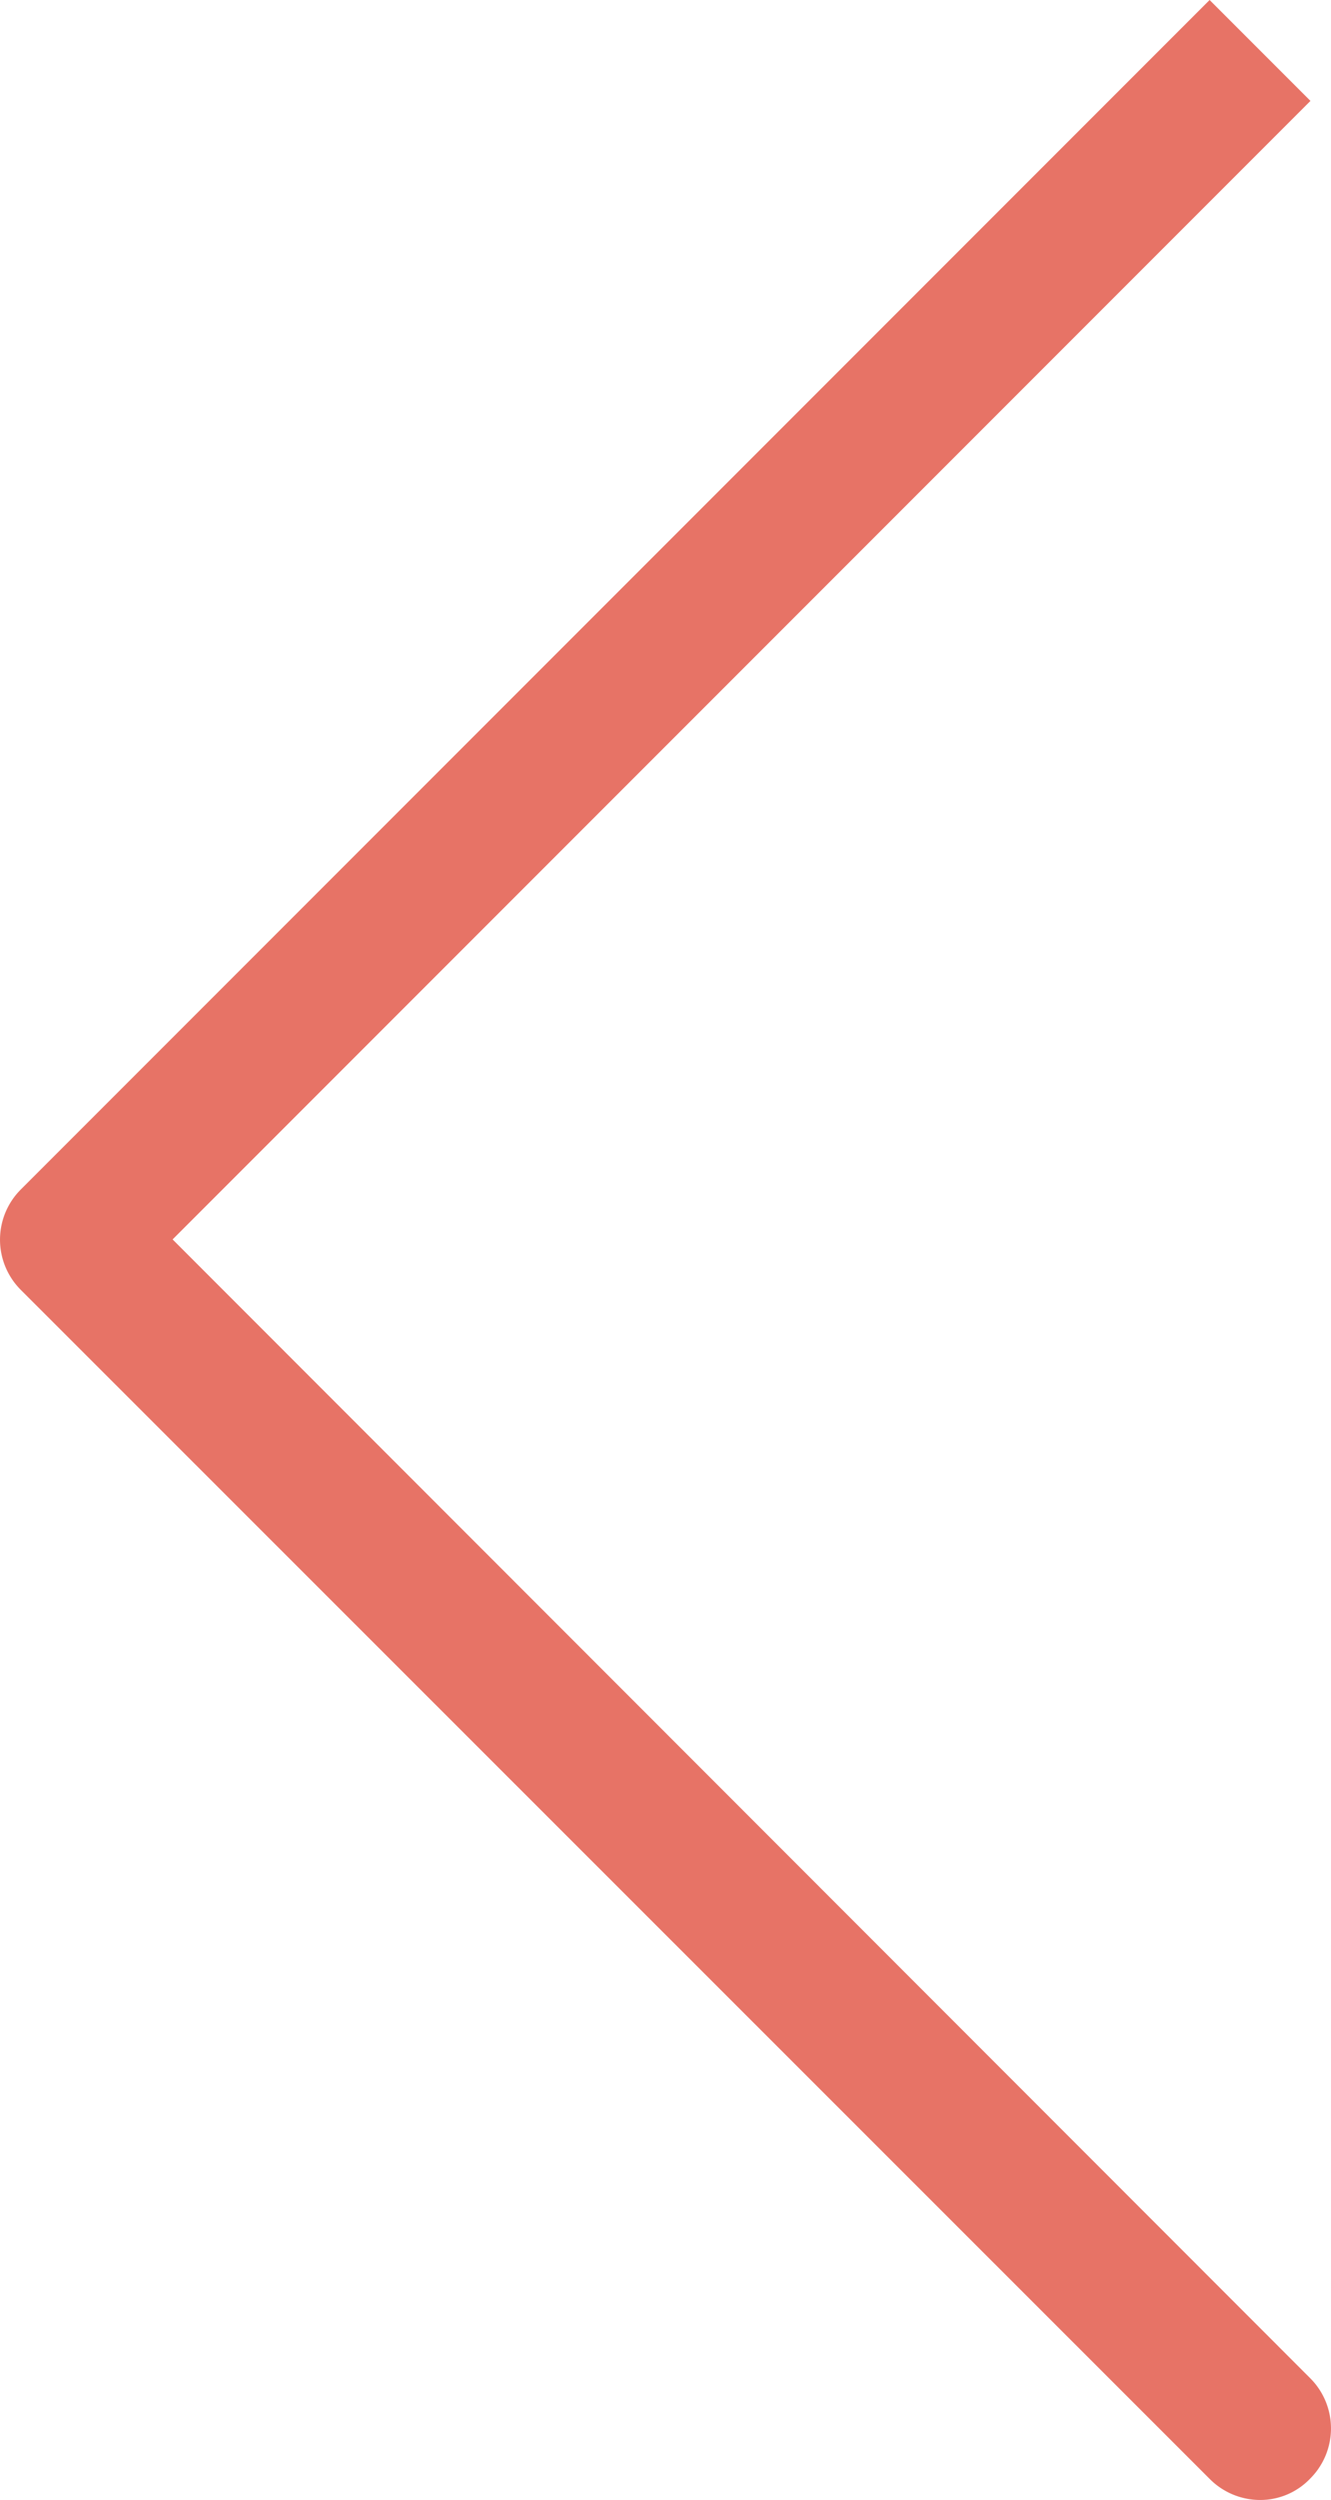 <svg id="Capa_1" data-name="Capa 1" xmlns="http://www.w3.org/2000/svg" viewBox="0 0 252.08 473.2"><defs><style>.cls-1{fill:#e77366;}</style></defs><title>flechegaucheorange</title><path class="cls-1" d="M229.1,0,4,225.1a13.43,13.43,0,0,0-.1,19l.1.1,225.1,225a13.48,13.48,0,0,0,9.5,4,13.07,13.07,0,0,0,9.5-4,13.43,13.43,0,0,0,.1-19l-.1-.1L32.7,234.6,248.2,19.1" transform="translate(-0.01)"/></svg>